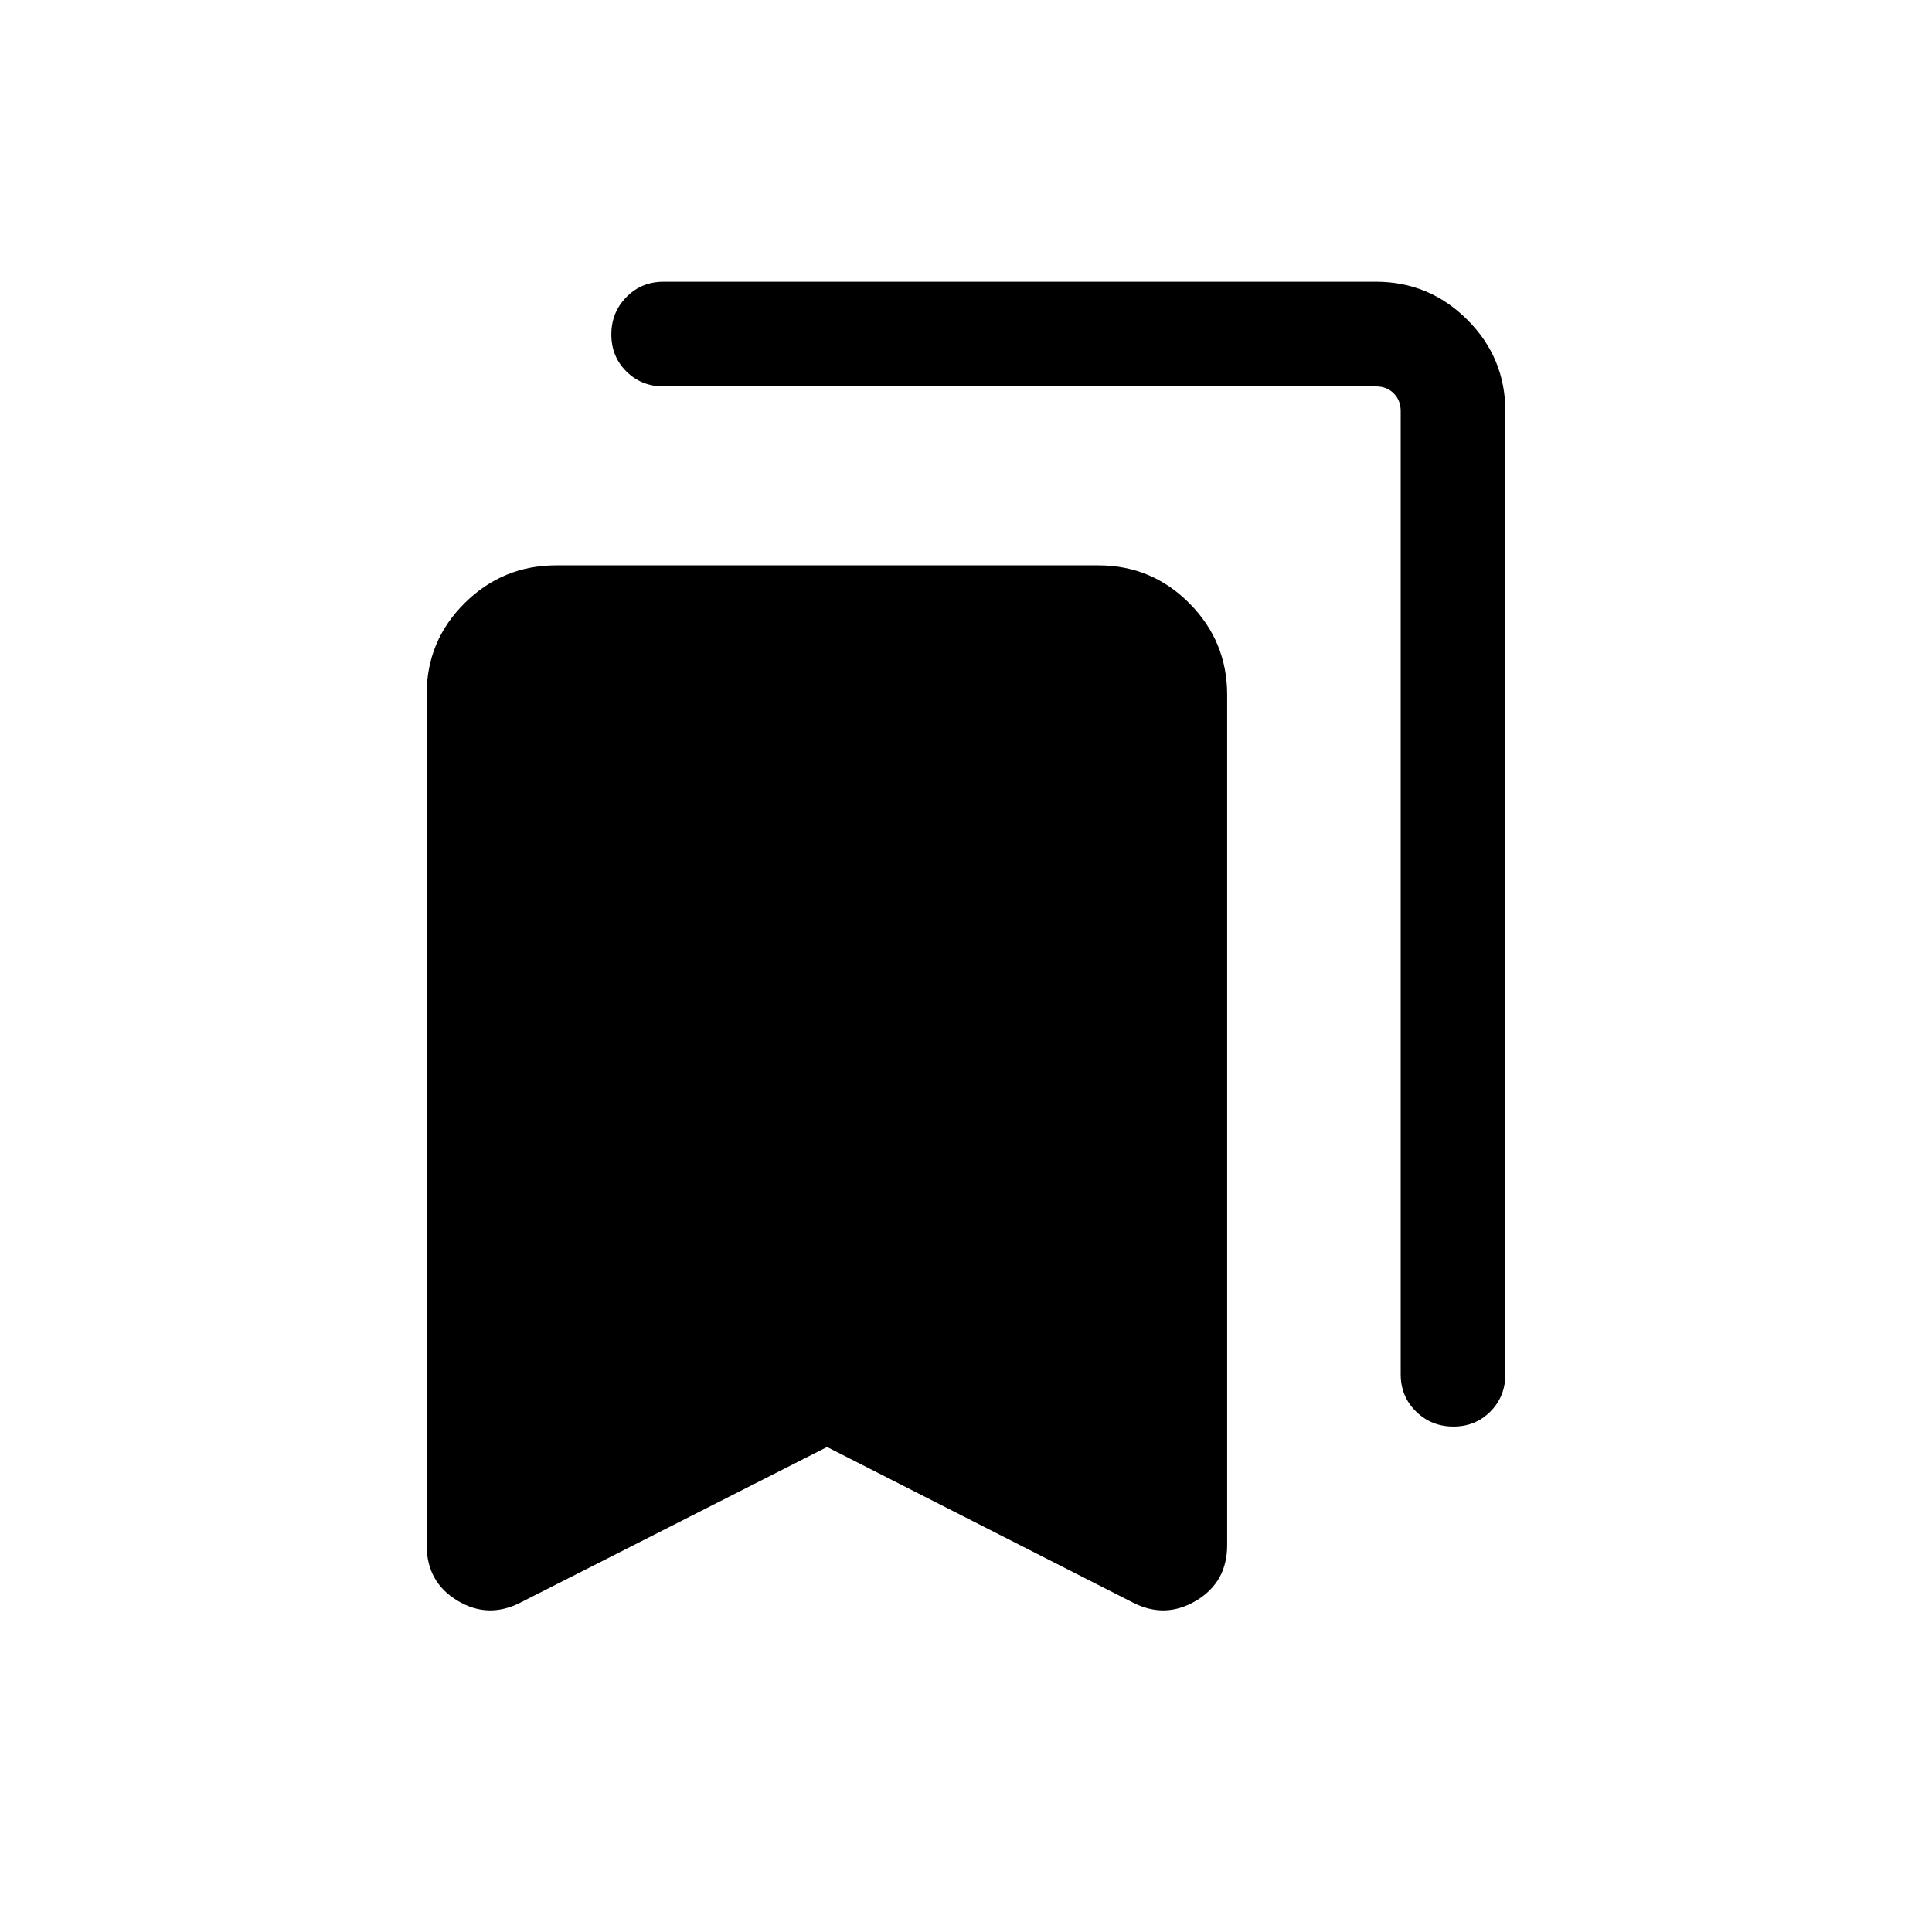 <svg xmlns="http://www.w3.org/2000/svg" height="20" viewBox="0 -960 960 960" width="20"><path d="m410.97-241-152.34 77.3q-16.09 8.24-31.36-.97-15.27-9.2-15.27-27.61v-422.77q0-26.55 18.91-45.29 18.9-18.74 45.45-18.74h269.38q26.55 0 45.29 18.89t18.74 45.42v422.51q0 18.4-15.38 27.6-15.38 9.2-31.46.96L410.97-241Zm311.23-10.15q-10.97 0-18.58-7.48-7.62-7.47-7.62-18.52v-478.54q0-5.39-3.46-8.85t-8.85-3.46H329.77q-11.05 0-18.52-7.42-7.48-7.42-7.48-18.38 0-10.97 7.48-18.58 7.47-7.62 18.52-7.62h353.92q26.53 0 45.42 18.89T748-755.69v478.54q0 11.05-7.42 18.52-7.42 7.48-18.38 7.48Z"/></svg>